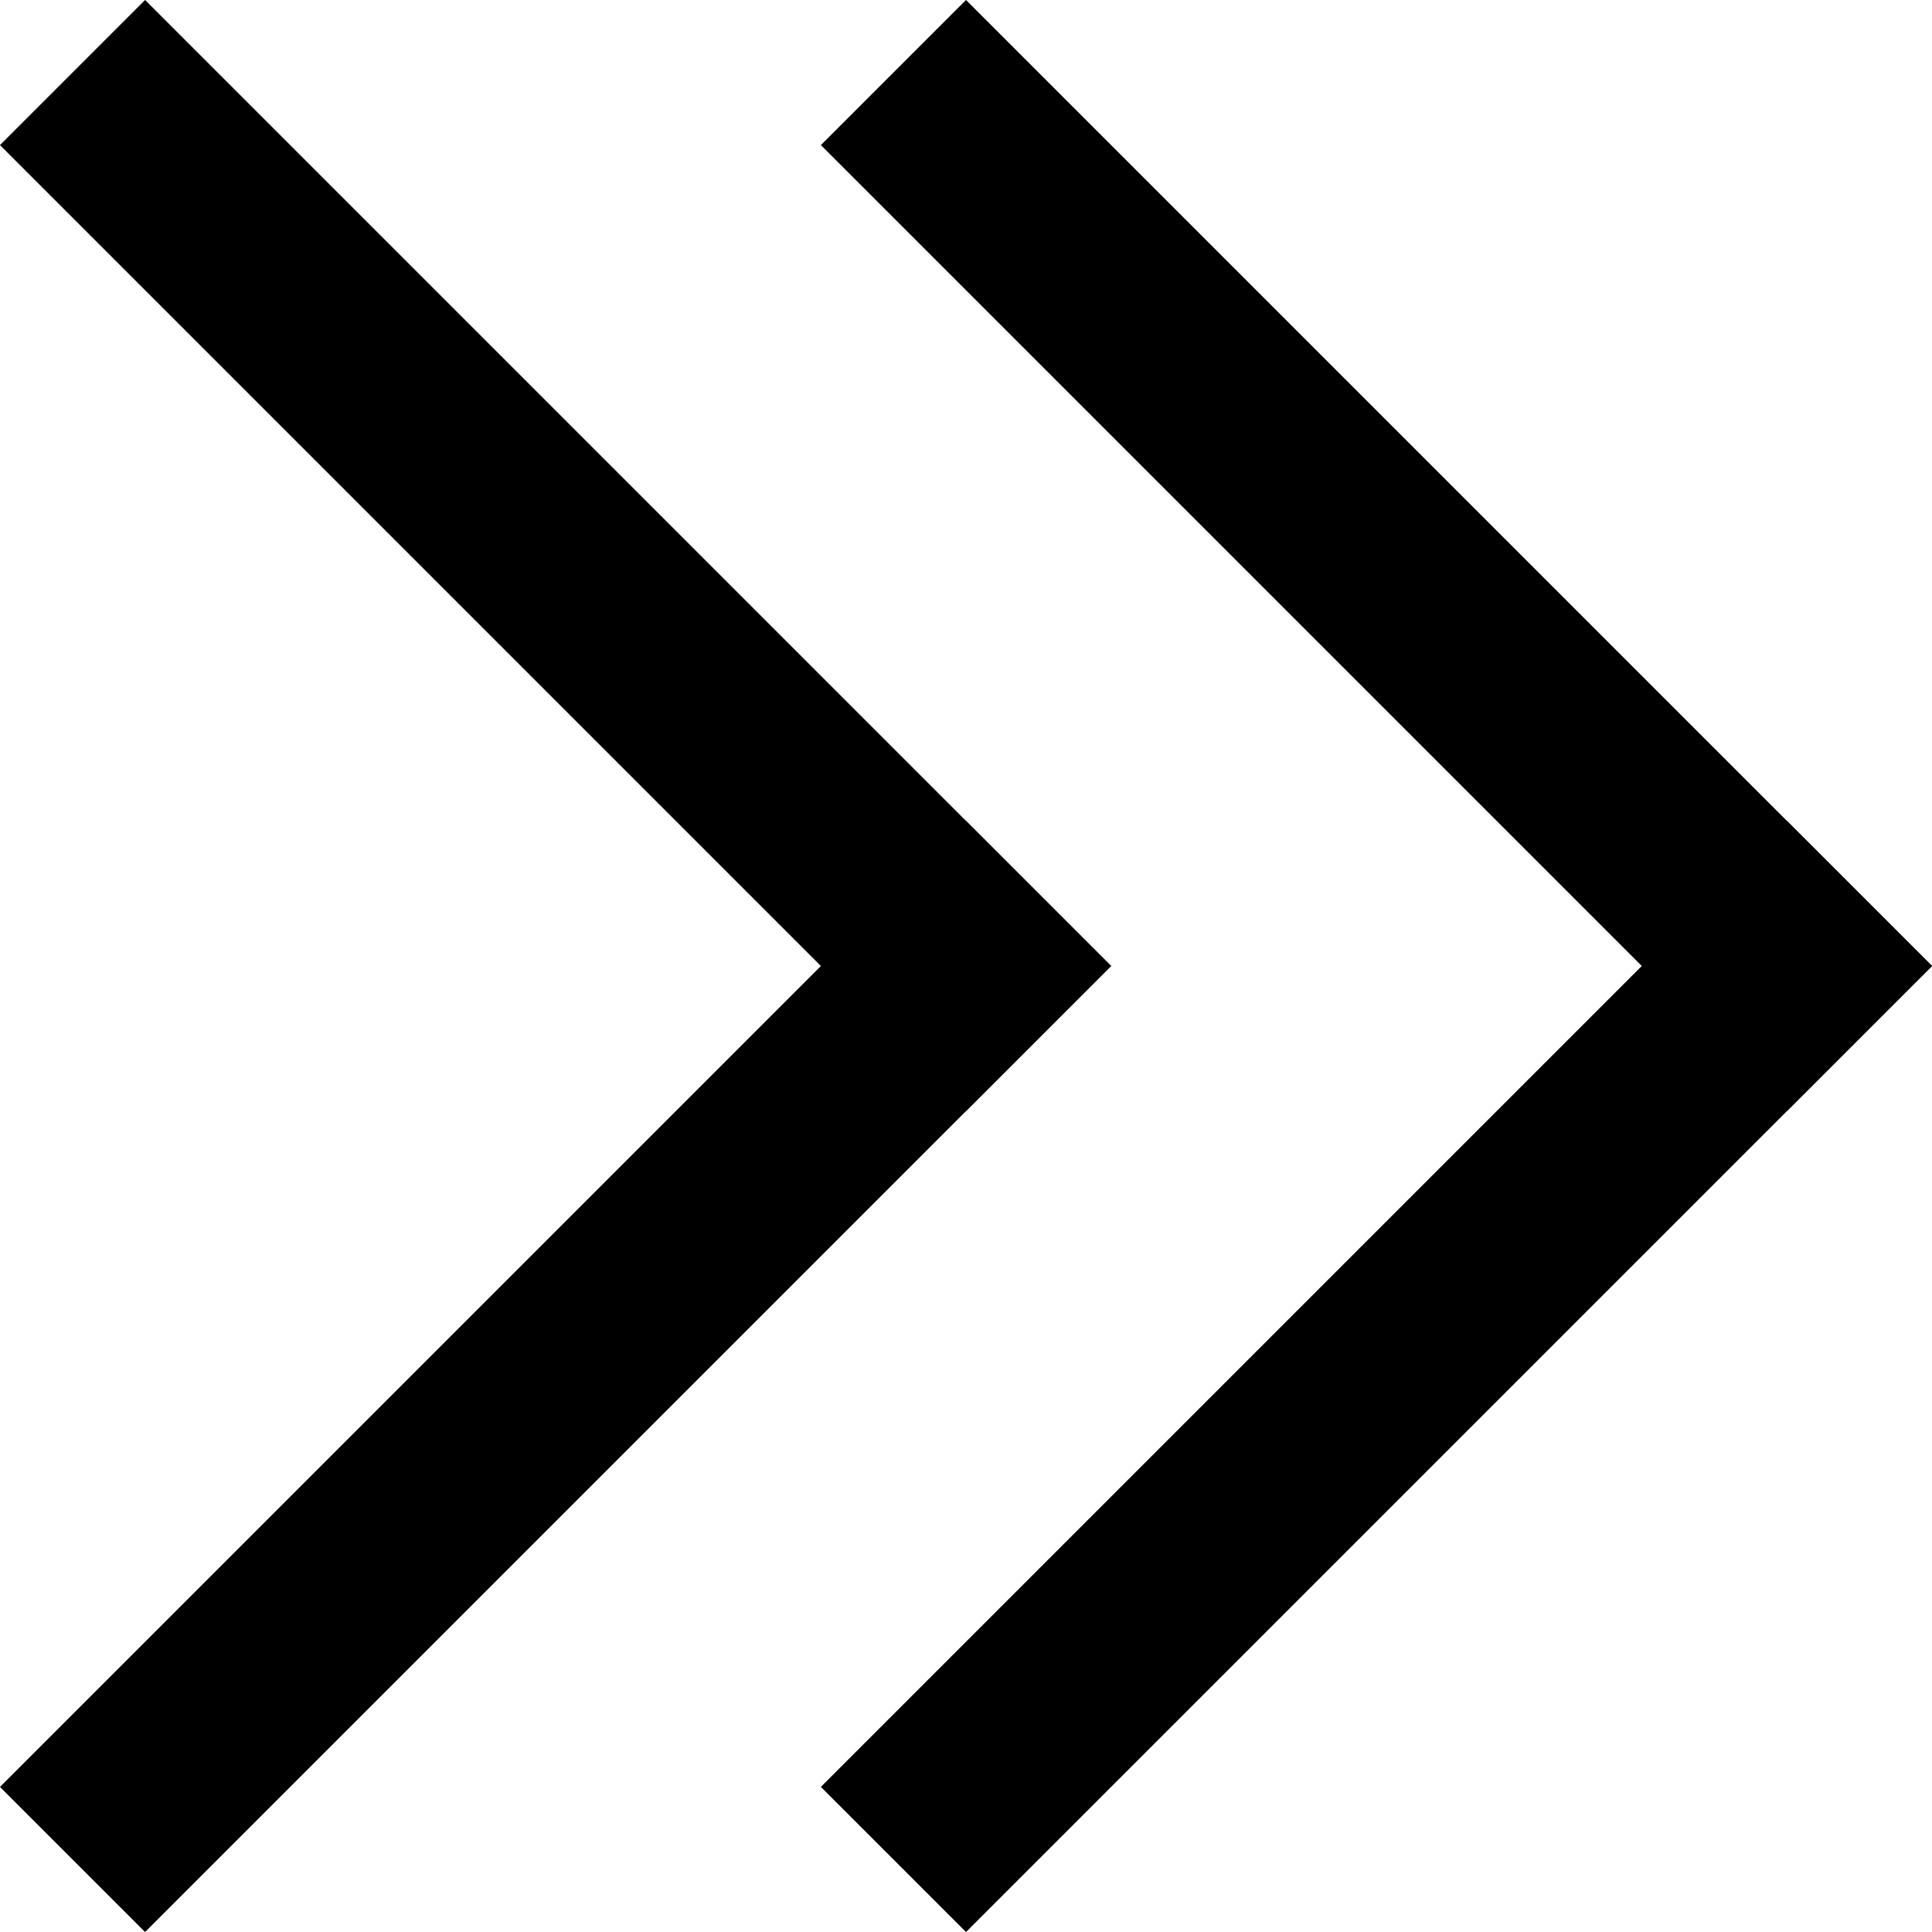 <svg xmlns="http://www.w3.org/2000/svg" width="9.414" height="9.414" viewBox="0 0 9.414 9.414">
  <g id="Group_15602" data-name="Group 15602" transform="translate(0.707 0.707)">
    <g id="Group_15598" data-name="Group 15598" transform="translate(8) rotate(90)">
      <line id="Line_61" data-name="Line 61" y1="4" x2="4" transform="translate(0 0)" fill="none" stroke="#000" stroke-linecap="square" stroke-width="1"/>
      <line id="Line_62" data-name="Line 62" x1="4" y1="4" transform="translate(4 0)" fill="none" stroke="#000" stroke-linecap="square" stroke-width="1"/>
    </g>
    <g id="Group_15600" data-name="Group 15600" transform="translate(4) rotate(90)">
      <line id="Line_61-2" data-name="Line 61" y1="4" x2="4" transform="translate(0 0)" fill="none" stroke="#000" stroke-linecap="square" stroke-width="1"/>
      <line id="Line_62-2" data-name="Line 62" x1="4" y1="4" transform="translate(4 0)" fill="none" stroke="#000" stroke-linecap="square" stroke-width="1"/>
    </g>
  </g>
</svg>
